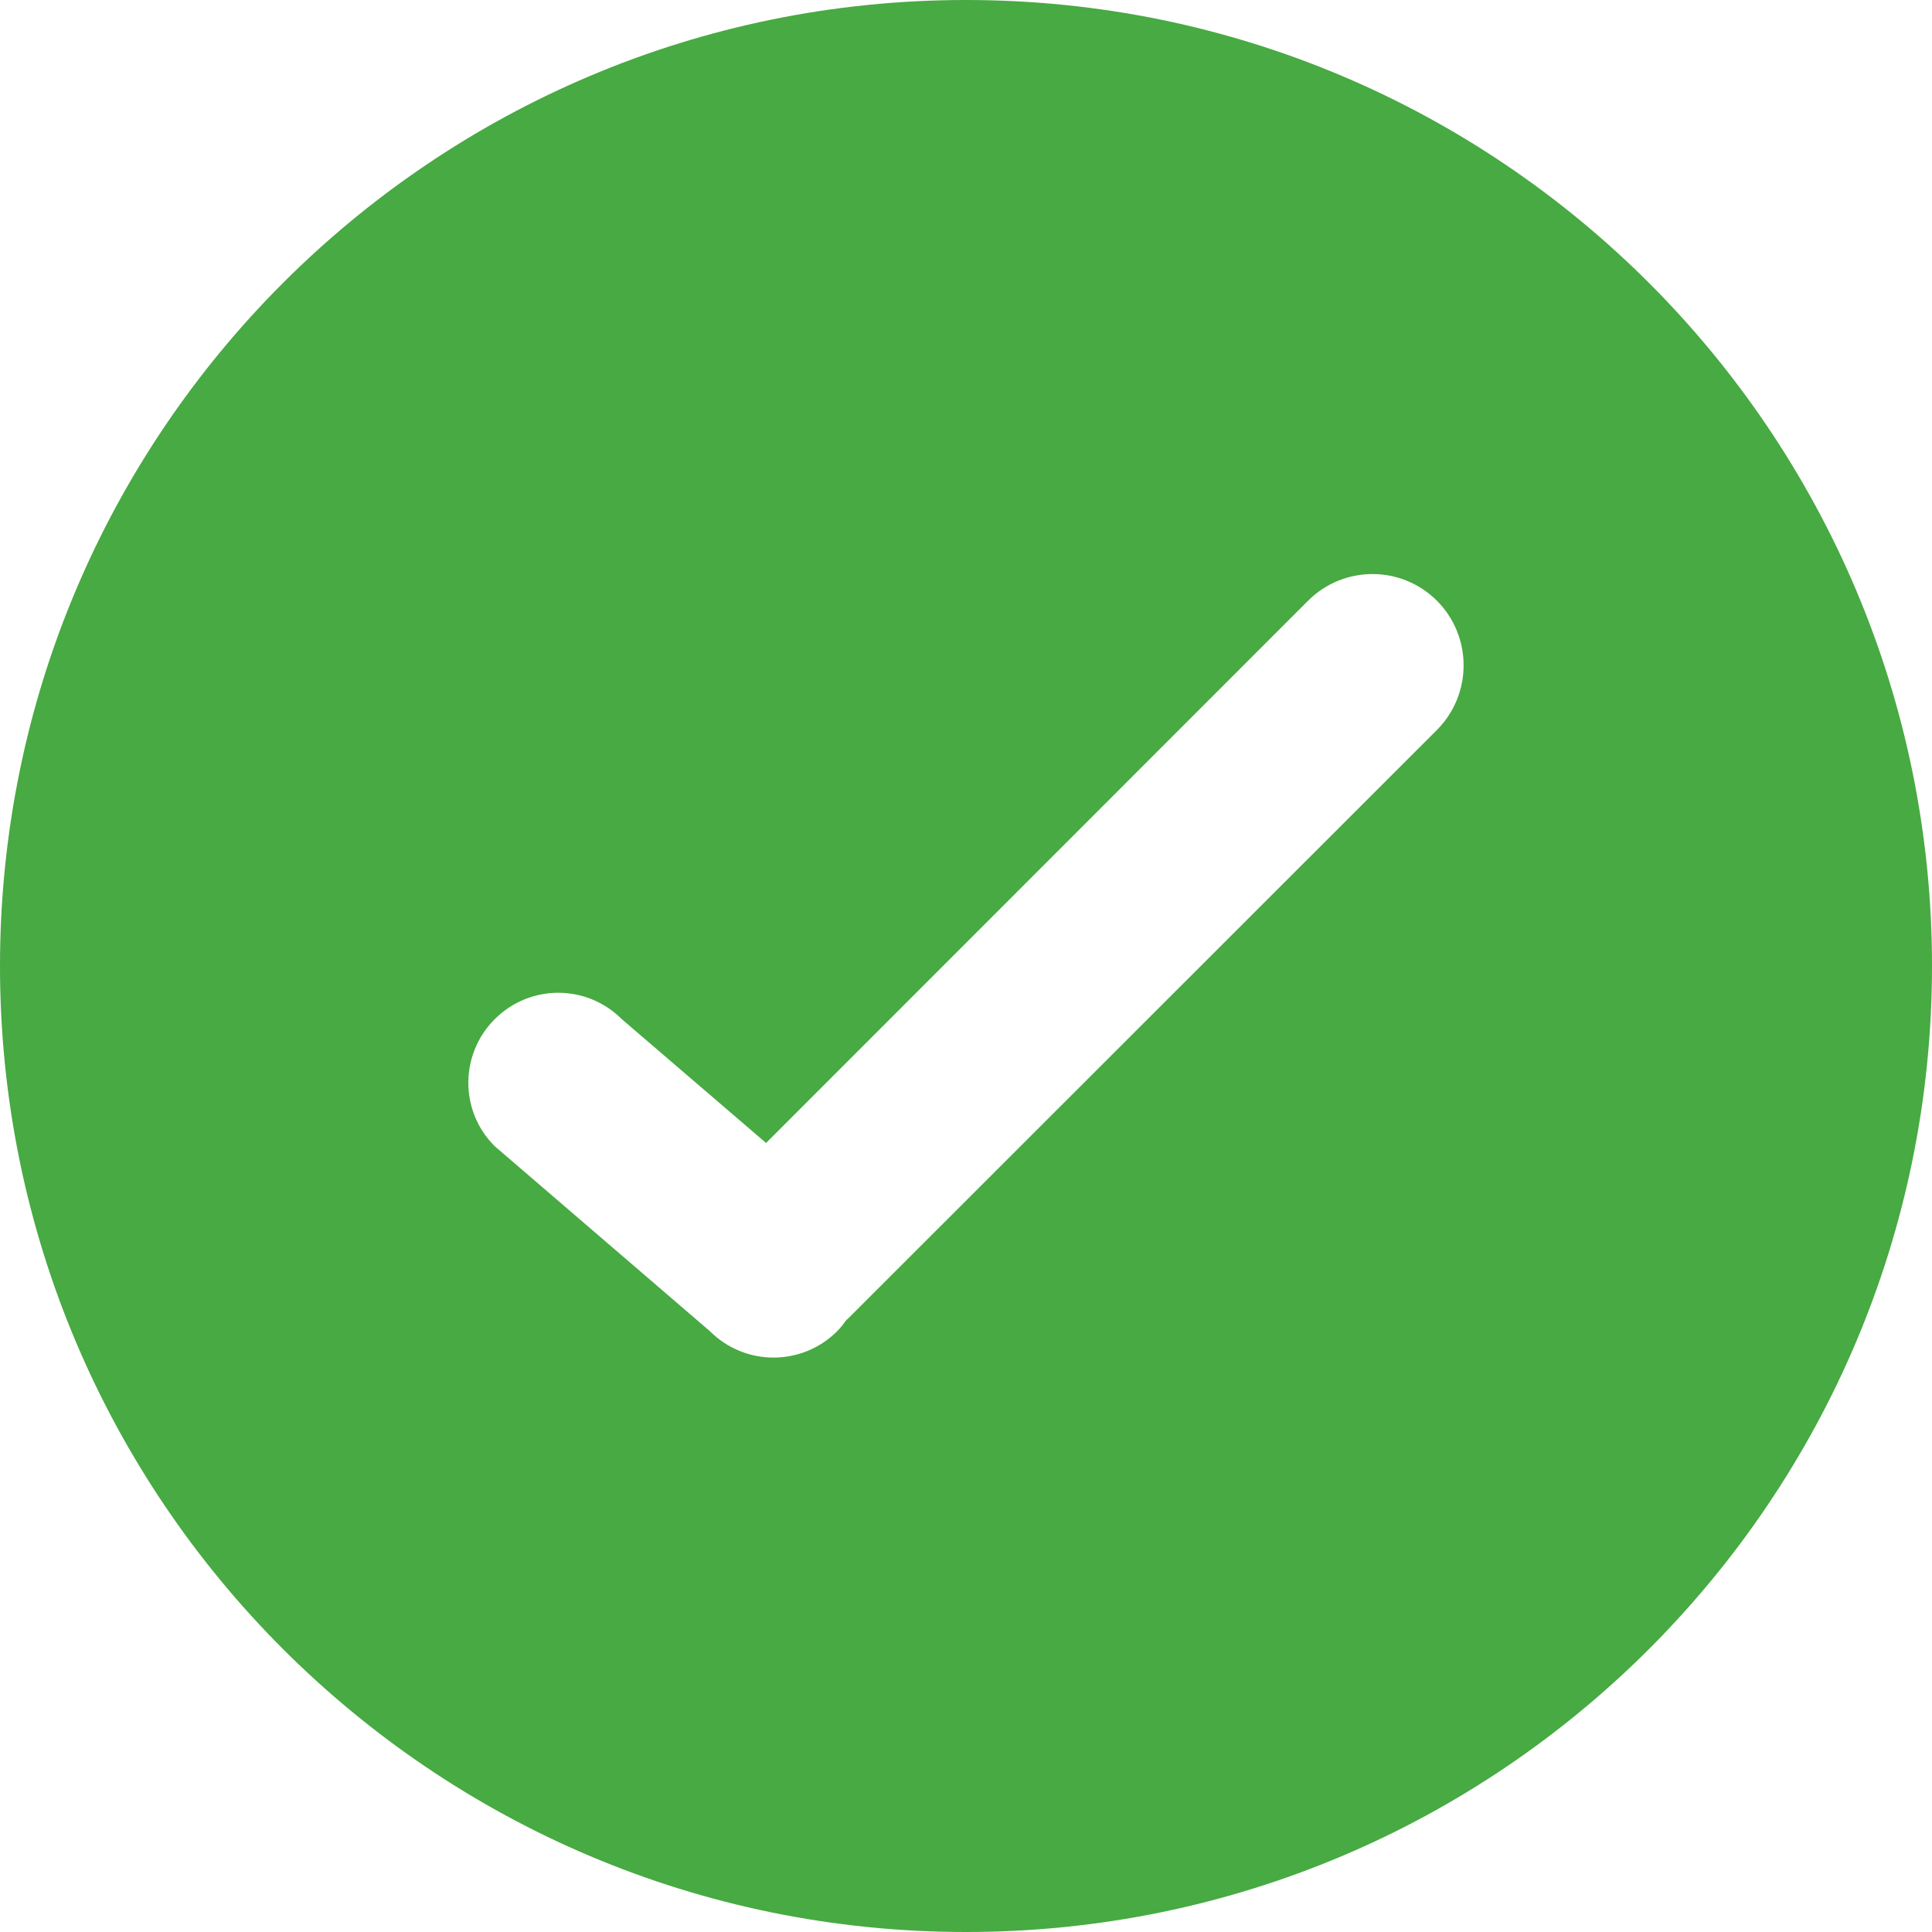 <svg xmlns="http://www.w3.org/2000/svg" xmlns:xlink="http://www.w3.org/1999/xlink" version="1.1" id="Layer_1" x="0" y="0" viewBox="0 0 774 774" xml:space="preserve" enable-background="new 0 0 774 774">
	<g id="icon--checkmark" fill="#47aa42">
		<path d="M387 0C173.3 0 0 173.3 0 387s173.3 387 387 387 387-173.3 387-387S600.7 0 387 0zM575.7 292.4L339.7 528.3c-0.2 0.2-0.4 0.3-0.6 0.5 -1.1 1.5-2.3 3.1-3.7 4.5 -14.1 14.1-36.9 14.1-51 0l-86.2-74.1c-14.1-14-14.1-36.8 0-50.9 14.1-14.1 36.8-14.1 50.9 0l57.8 49.6L524 240.7c14.3-14.3 37.4-14.3 51.7 0C589.9 255 589.9 278.1 575.7 292.4z"/>
	</g>
</svg>
